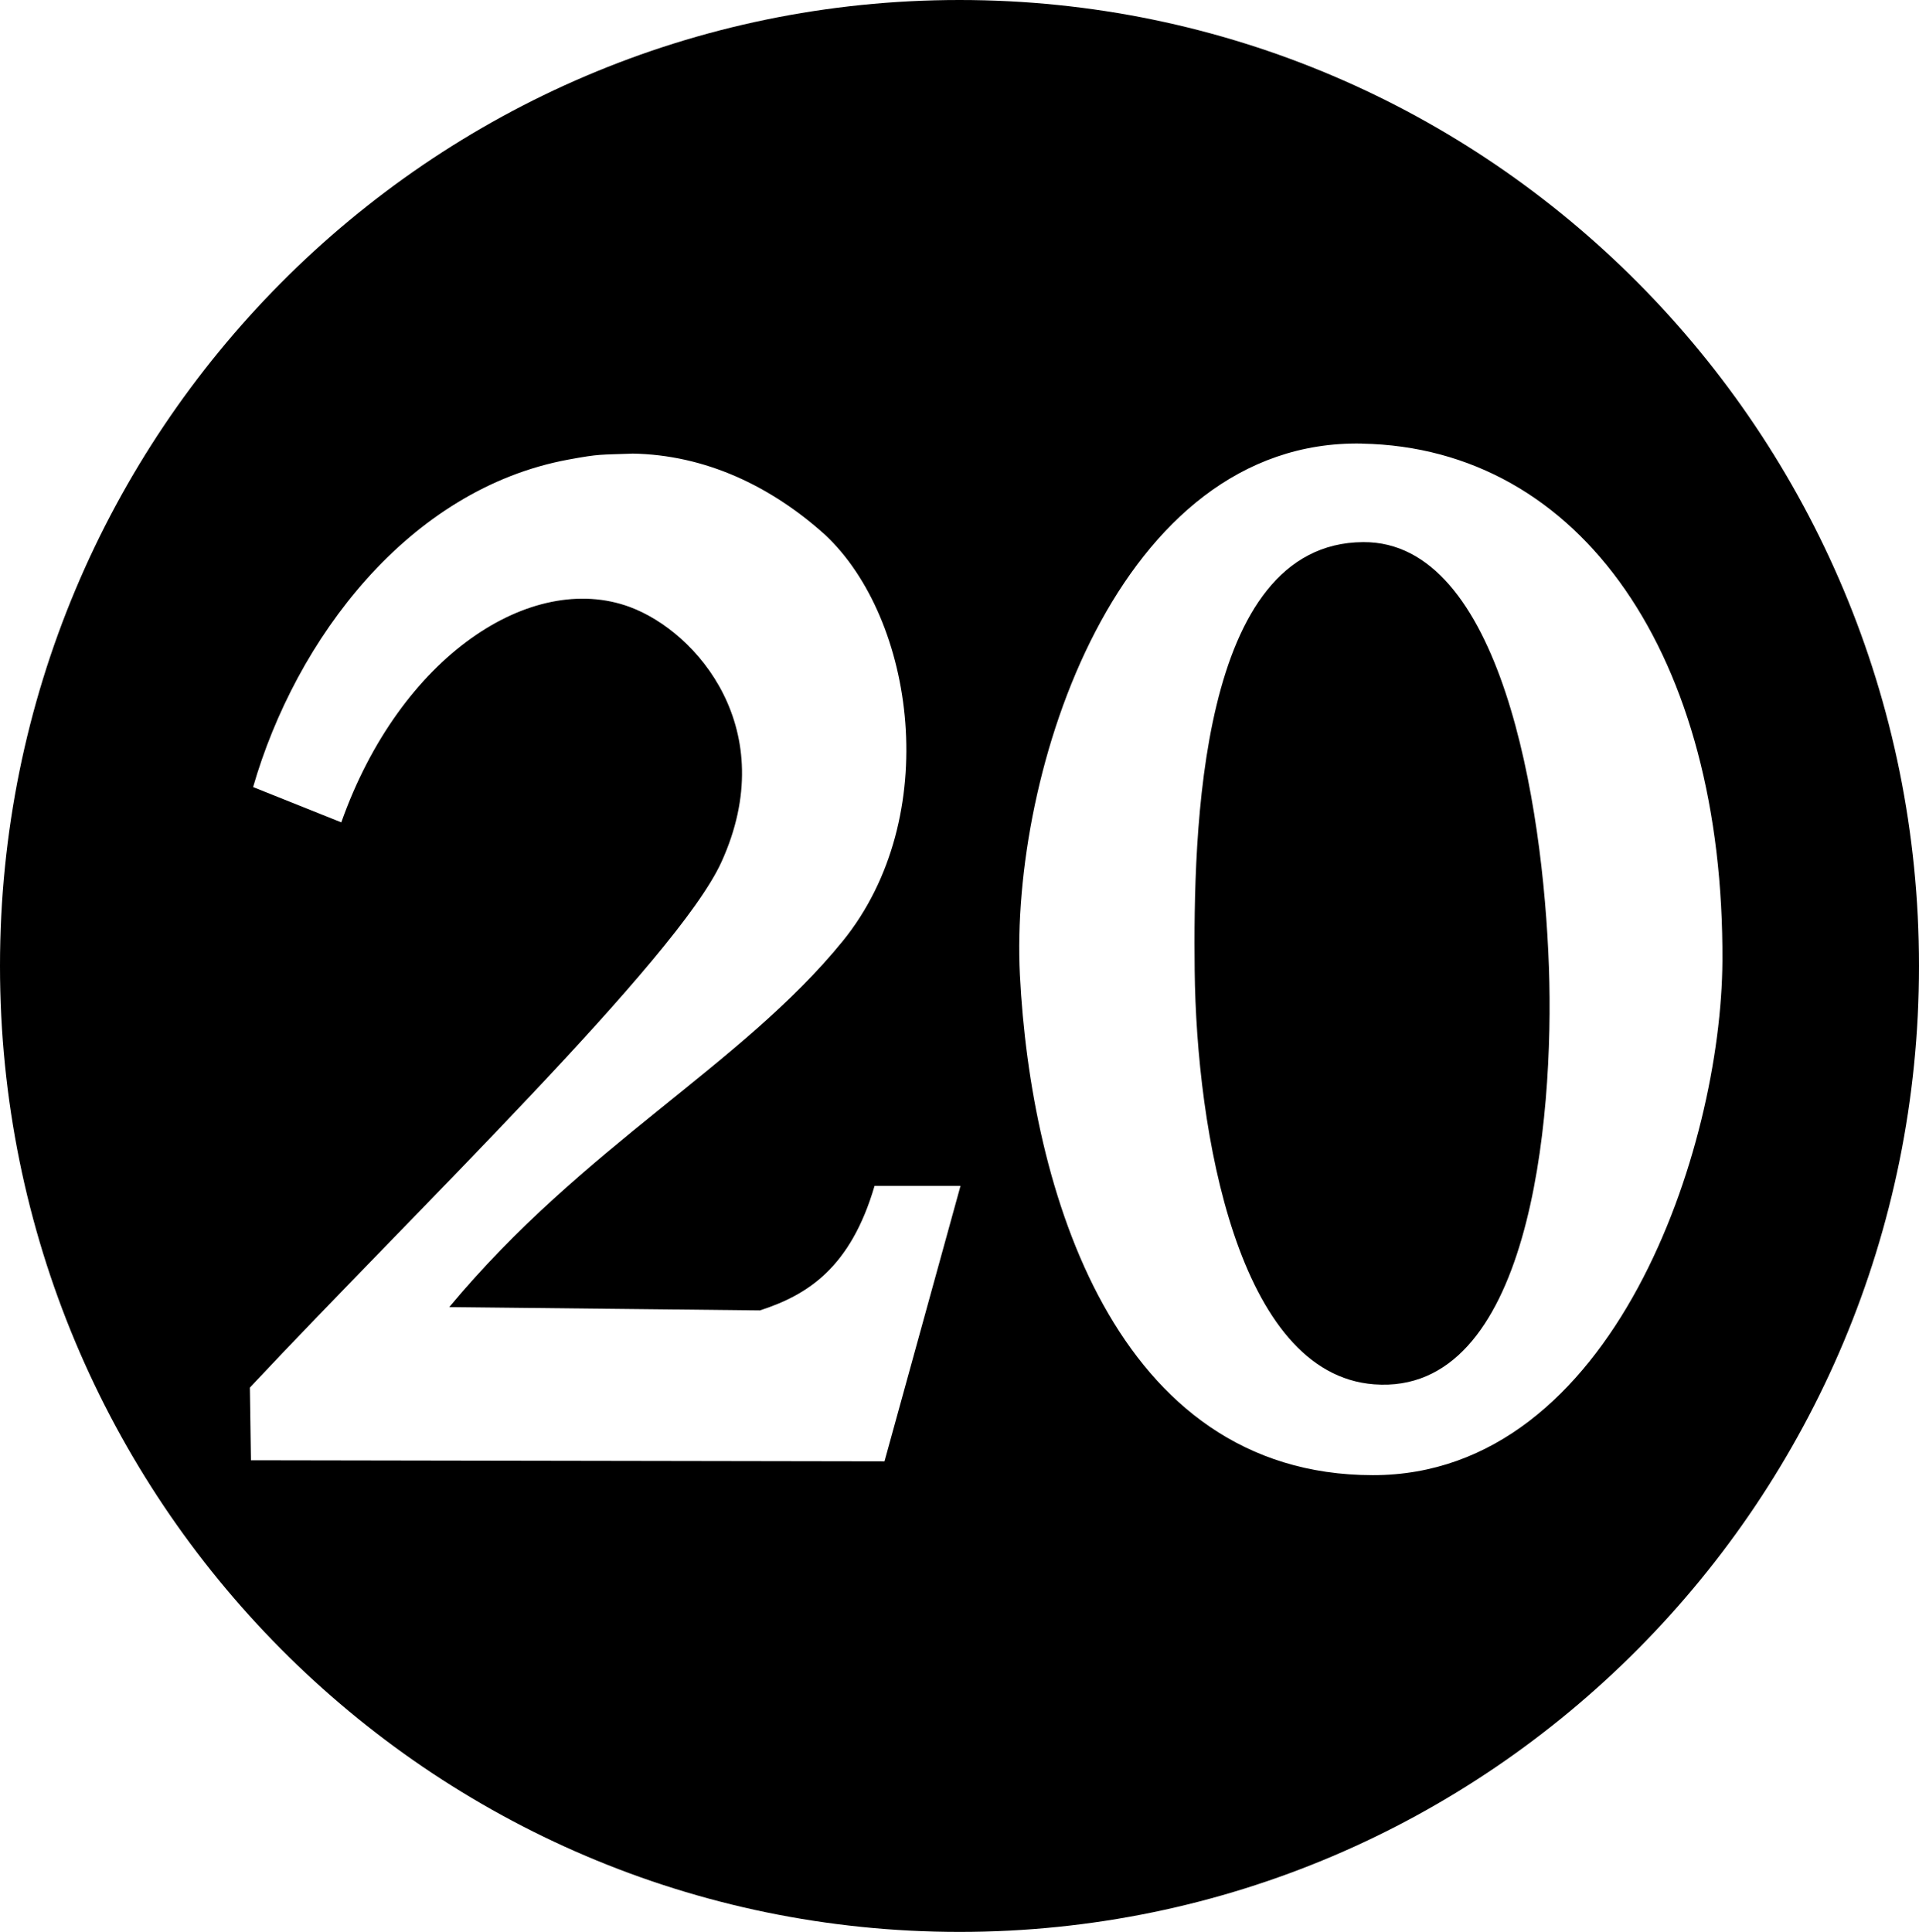 <?xml version="1.0" encoding="UTF-8" standalone="no"?>
<!-- Generated by IcoMoon.io -->

<svg
   version="1.1"
   width="26.658"
   height="26.838"
   viewBox="0 0 26.658 26.838"
   id="svg6"
   sodipodi:docname="v13.svg"
   inkscape:version="1.1.1 (3bf5ae0d25, 2021-09-20)"
   xmlns:inkscape="http://www.inkscape.org/namespaces/inkscape"
   xmlns:sodipodi="http://sodipodi.sourceforge.net/DTD/sodipodi-0.dtd"
   xmlns="http://www.w3.org/2000/svg"
   xmlns:svg="http://www.w3.org/2000/svg">
  <defs
     id="defs10" />
  <sodipodi:namedview
     id="namedview8"
     pagecolor="#ffffff"
     bordercolor="#666666"
     borderopacity="1.0"
     inkscape:pageshadow="2"
     inkscape:pageopacity="0.0"
     inkscape:pagecheckerboard="0"
     showgrid="false"
     inkscape:zoom="25.75"
     inkscape:cx="13.495146"
     inkscape:cy="13.417476"
     inkscape:window-width="1920"
     inkscape:window-height="1009"
     inkscape:window-x="-8"
     inkscape:window-y="-8"
     inkscape:window-maximized="1"
     inkscape:current-layer="svg6" />
  <title
     id="title2">v13</title>
  <path
     fill="#000000"
     d="m 13.329,0 c 7.363,0 13.331,6.008 13.329,13.419 0.002,7.41 -5.966,13.419 -13.329,13.419 C 5.966,26.838 -0.002,20.83 5.0253407e-7,13.419 -0.002,6.009 5.966,0 13.329,0 Z m 5.588,6.162 c -3.387,-0.062 -4.891,4.554 -4.749,7.382 0.148,2.958 1.308,6.945 4.901,6.949 3.358,0.003 4.844,-4.56 4.858,-7.143 0.023,-4.227 -1.955,-7.131 -5.009,-7.187 z m 0.021,1.369 c 1.909,-0.011 2.499,3.613 2.579,5.904 0.076,2.165 -0.274,5.958 -2.428,5.796 -1.895,-0.142 -2.469,-3.512 -2.493,-5.753 -0.02,-1.902 0.05,-5.934 2.341,-5.947 z M 8.78,6.302 c -0.448,0.017 -0.443,0.001 -0.886,0.083 -2.222,0.411 -3.785,2.495 -4.378,4.549 l 1.225,0.49 c 0.822,-2.317 2.643,-3.494 4.005,-2.993 0.937,0.345 2.113,1.705 1.276,3.544 -0.613,1.346 -4.251,4.848 -6.551,7.301 l 0.015,1.01 8.801,0.015 1.056,-3.827 h -1.194 c -0.334,1.142 -0.935,1.517 -1.592,1.73 L 6.241,18.158 c 1.87,-2.247 4.064,-3.359 5.464,-5.082 1.401,-1.724 1.004,-4.483 -0.245,-5.648 -0.748,-0.673 -1.661,-1.111 -2.68,-1.127 z"
     id="path4" />
</svg>
